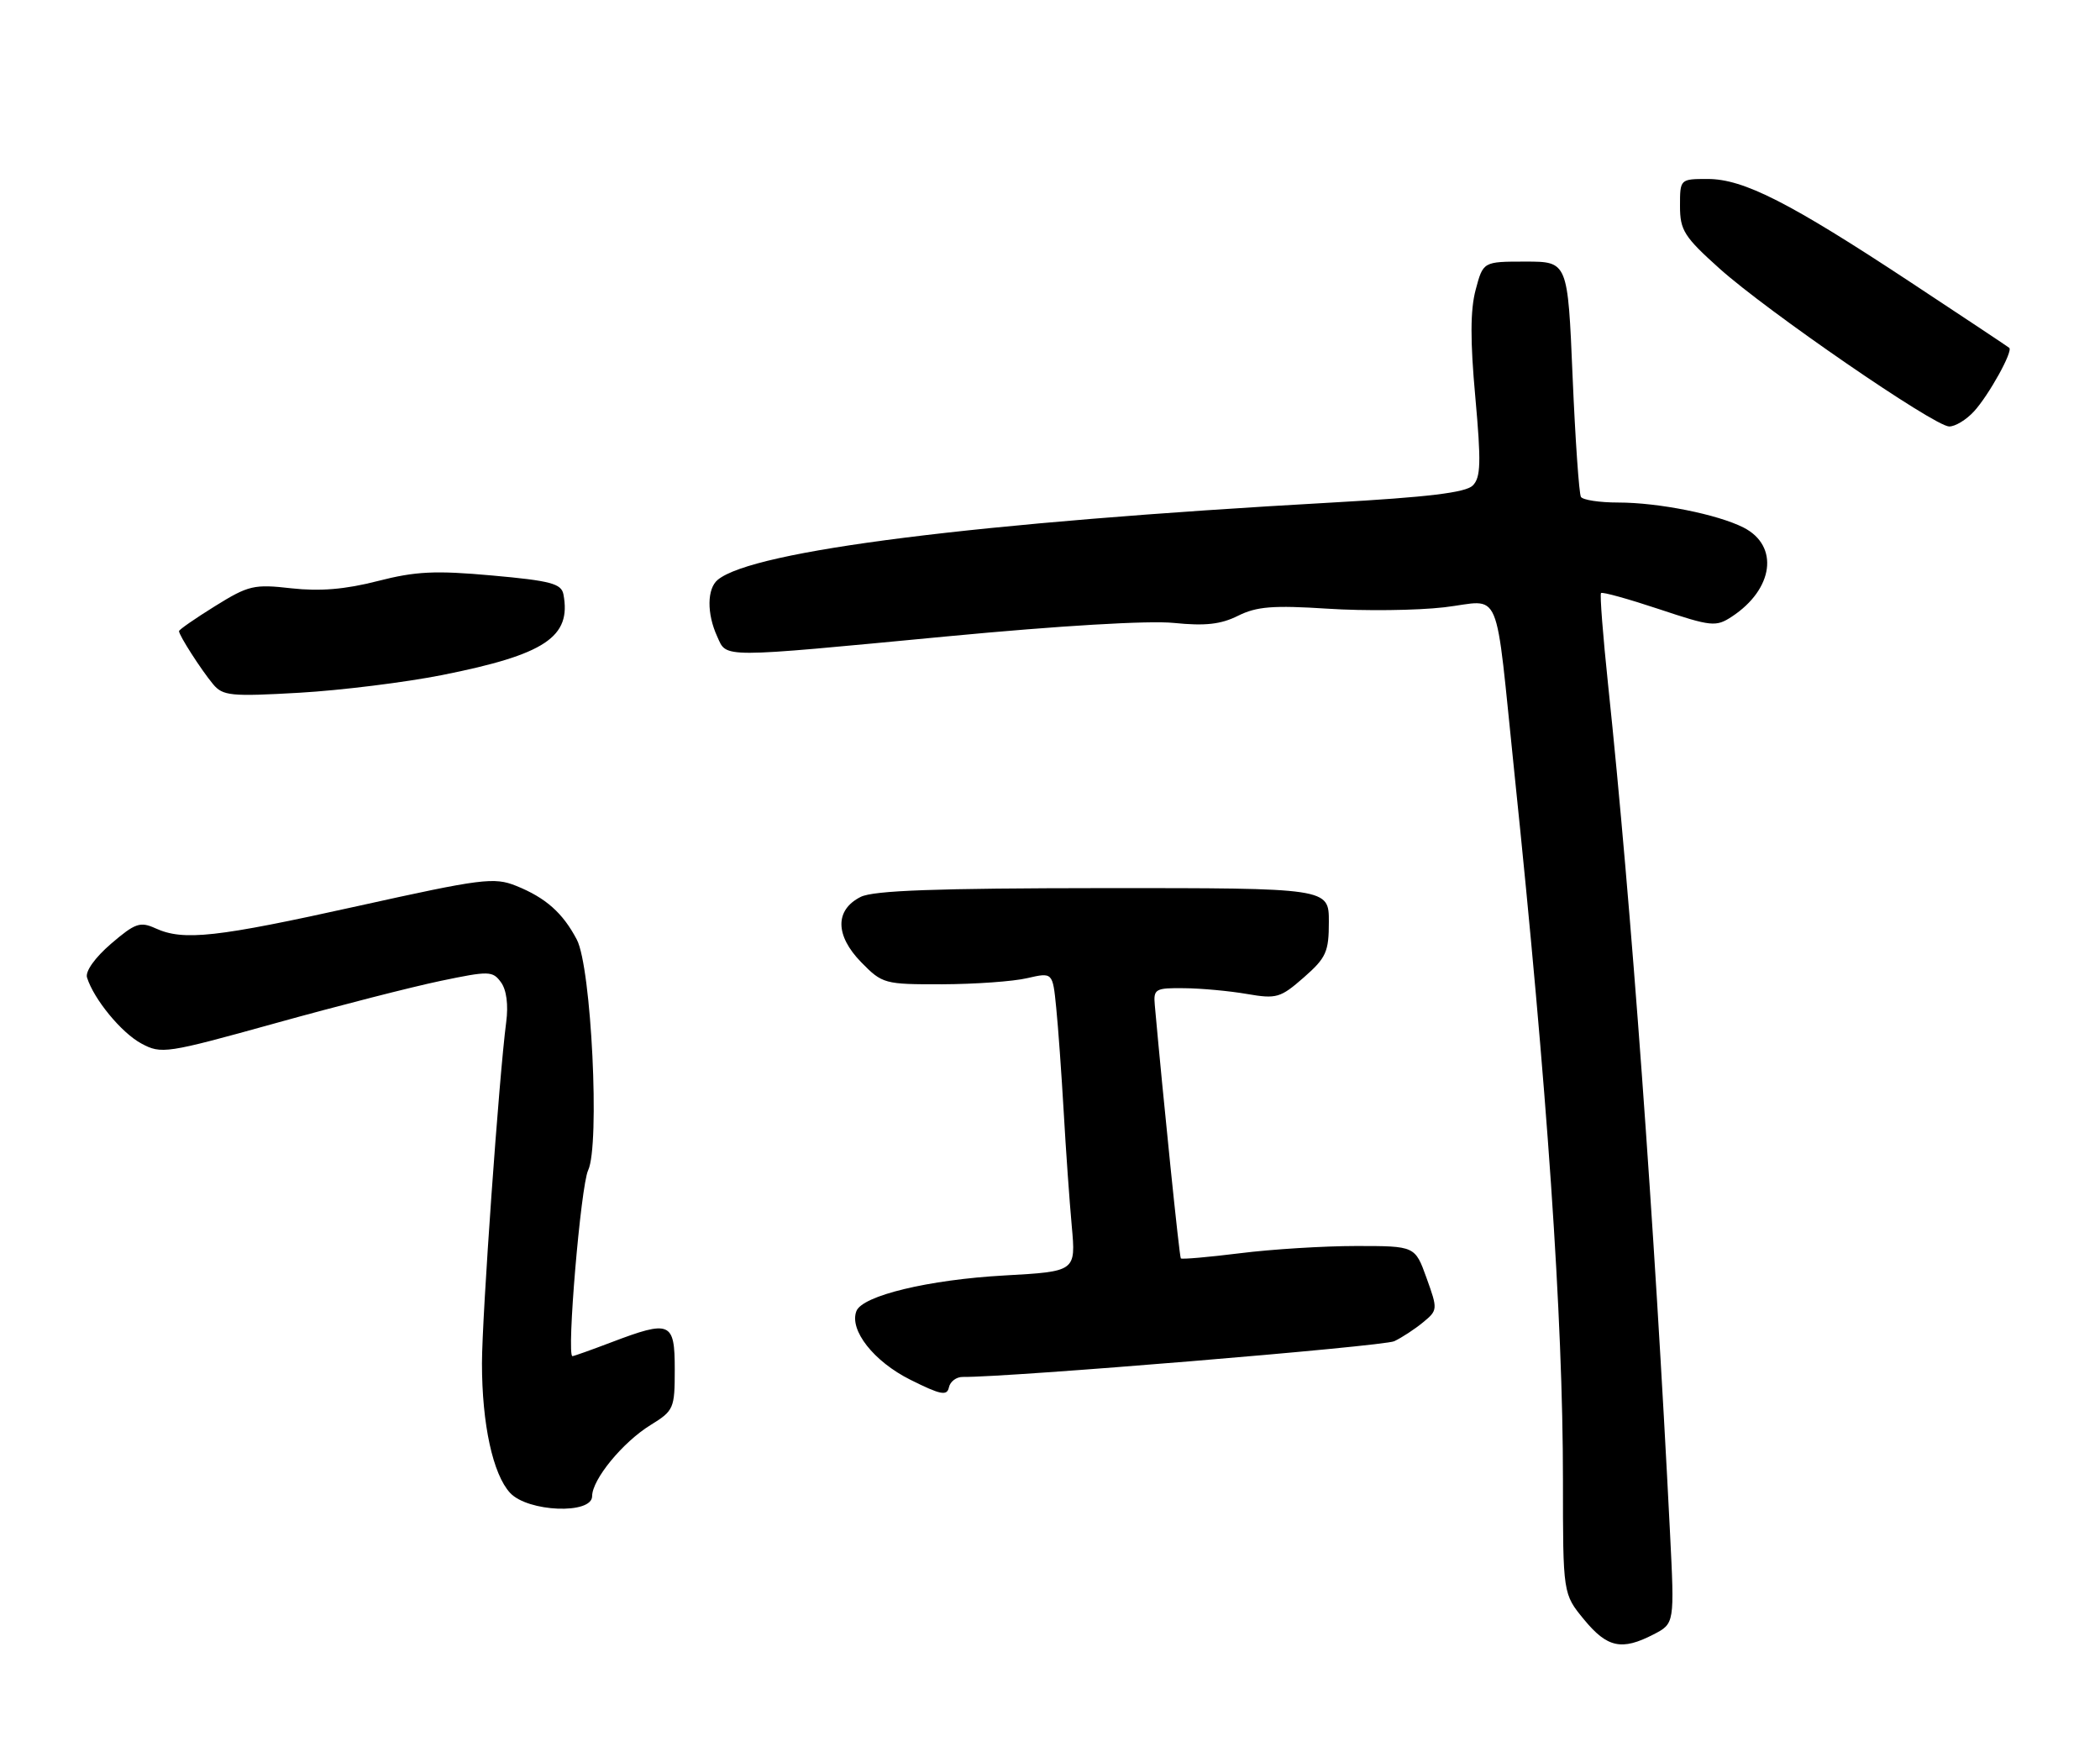 <?xml version="1.0" encoding="UTF-8" standalone="no"?>
<!DOCTYPE svg PUBLIC "-//W3C//DTD SVG 1.1//EN" "http://www.w3.org/Graphics/SVG/1.1/DTD/svg11.dtd" >
<svg xmlns="http://www.w3.org/2000/svg" xmlns:xlink="http://www.w3.org/1999/xlink" version="1.1" viewBox="0 0 305 256">
 <g >
 <path fill="currentColor"
d=" M 240.16 237.42 C 243.21 235.84 243.21 235.84 242.55 222.67 C 240.31 177.98 236.89 131.06 233.56 99.50 C 232.81 92.35 232.34 86.34 232.53 86.15 C 232.72 85.95 236.52 87.01 240.97 88.49 C 248.56 91.02 249.22 91.09 251.52 89.58 C 257.60 85.59 258.44 79.30 253.24 76.64 C 249.47 74.72 240.88 73.00 235.01 73.00 C 232.32 73.00 229.89 72.63 229.61 72.18 C 229.34 71.73 228.79 63.86 228.40 54.68 C 227.70 38.00 227.70 38.00 221.56 38.00 C 215.41 38.00 215.41 38.00 214.32 42.10 C 213.54 45.03 213.52 49.47 214.27 57.66 C 215.13 67.20 215.07 69.36 213.90 70.53 C 212.87 71.56 207.35 72.22 193.50 73.00 C 141.89 75.89 109.42 79.97 104.25 84.22 C 102.68 85.51 102.64 89.13 104.16 92.45 C 105.60 95.62 104.19 95.62 137.59 92.44 C 153.87 90.89 166.87 90.12 170.50 90.49 C 175.04 90.95 177.31 90.70 179.81 89.45 C 182.52 88.10 184.89 87.91 192.81 88.42 C 198.14 88.77 205.76 88.68 209.74 88.22 C 218.28 87.23 217.04 84.30 219.97 112.50 C 224.72 158.18 227.00 191.45 227.00 215.01 C 227.00 231.54 227.00 231.54 230.07 235.27 C 233.44 239.36 235.54 239.81 240.16 237.42 Z  M 86.00 217.34 C 86.00 214.92 90.43 209.51 94.48 207.01 C 97.87 204.92 98.00 204.61 98.00 198.92 C 98.00 191.99 97.37 191.73 88.76 195.00 C 85.87 196.10 83.34 197.00 83.14 197.00 C 82.26 197.00 84.35 172.25 85.42 170.00 C 87.15 166.35 85.89 140.52 83.78 136.50 C 81.74 132.61 79.26 130.41 74.96 128.68 C 71.76 127.40 70.01 127.62 52.00 131.61 C 31.39 136.18 26.64 136.71 22.58 134.85 C 20.35 133.84 19.63 134.09 16.12 137.10 C 13.79 139.11 12.36 141.11 12.64 142.00 C 13.63 145.16 17.63 150.02 20.52 151.58 C 23.43 153.15 24.11 153.05 40.02 148.63 C 49.08 146.11 59.87 143.35 63.99 142.49 C 71.03 141.02 71.55 141.03 72.76 142.69 C 73.57 143.79 73.85 145.98 73.52 148.48 C 72.49 156.28 70.00 191.30 70.00 198.06 C 70.00 206.88 71.59 214.18 74.09 216.87 C 76.68 219.65 86.00 220.02 86.00 217.34 Z  M 139.82 200.02 C 146.33 200.10 200.90 195.58 202.50 194.83 C 203.60 194.31 205.48 193.08 206.68 192.09 C 208.82 190.33 208.83 190.20 207.19 185.65 C 205.52 181.00 205.52 181.00 196.98 181.00 C 192.29 181.00 184.69 181.47 180.10 182.05 C 175.51 182.62 171.64 182.96 171.50 182.80 C 171.29 182.56 168.95 159.68 167.72 146.00 C 167.51 143.66 167.80 143.50 172.00 143.55 C 174.47 143.57 178.57 143.95 181.11 144.39 C 185.40 145.13 185.97 144.96 189.36 141.99 C 192.62 139.13 193.00 138.28 193.00 133.90 C 193.00 129.00 193.00 129.00 160.25 129.01 C 135.95 129.03 126.86 129.35 125.00 130.29 C 121.25 132.18 121.28 135.88 125.07 139.77 C 128.16 142.92 128.44 143.00 136.87 142.98 C 141.62 142.96 147.16 142.57 149.19 142.09 C 152.89 141.24 152.89 141.24 153.40 146.37 C 153.69 149.19 154.17 156.00 154.49 161.50 C 154.80 167.00 155.33 174.47 155.66 178.10 C 156.26 184.70 156.26 184.70 145.88 185.28 C 134.88 185.89 125.24 188.21 124.38 190.46 C 123.32 193.22 126.91 197.78 132.22 200.43 C 136.62 202.63 137.55 202.81 137.82 201.53 C 138.00 200.69 138.90 200.01 139.82 200.02 Z  M 64.22 98.06 C 79.18 95.08 83.01 92.53 81.83 86.33 C 81.53 84.78 79.97 84.36 71.49 83.60 C 63.21 82.85 60.36 82.99 54.84 84.41 C 50.13 85.62 46.45 85.92 42.32 85.46 C 36.88 84.84 36.09 85.03 31.23 88.05 C 28.35 89.84 26.00 91.47 26.00 91.68 C 26.00 92.30 29.22 97.31 30.94 99.38 C 32.36 101.09 33.51 101.20 43.50 100.63 C 49.55 100.28 58.87 99.12 64.22 98.06 Z  M 286.71 59.75 C 288.85 57.41 292.39 51.03 291.82 50.53 C 291.65 50.37 285.21 46.10 277.52 41.02 C 259.93 29.41 253.23 26.00 248.03 26.00 C 244.01 26.00 244.00 26.01 244.00 29.93 C 244.00 33.45 244.60 34.40 249.75 39.02 C 256.70 45.25 280.87 61.88 283.08 61.95 C 283.94 61.98 285.58 60.99 286.71 59.75 Z "/>
</g>
</svg>